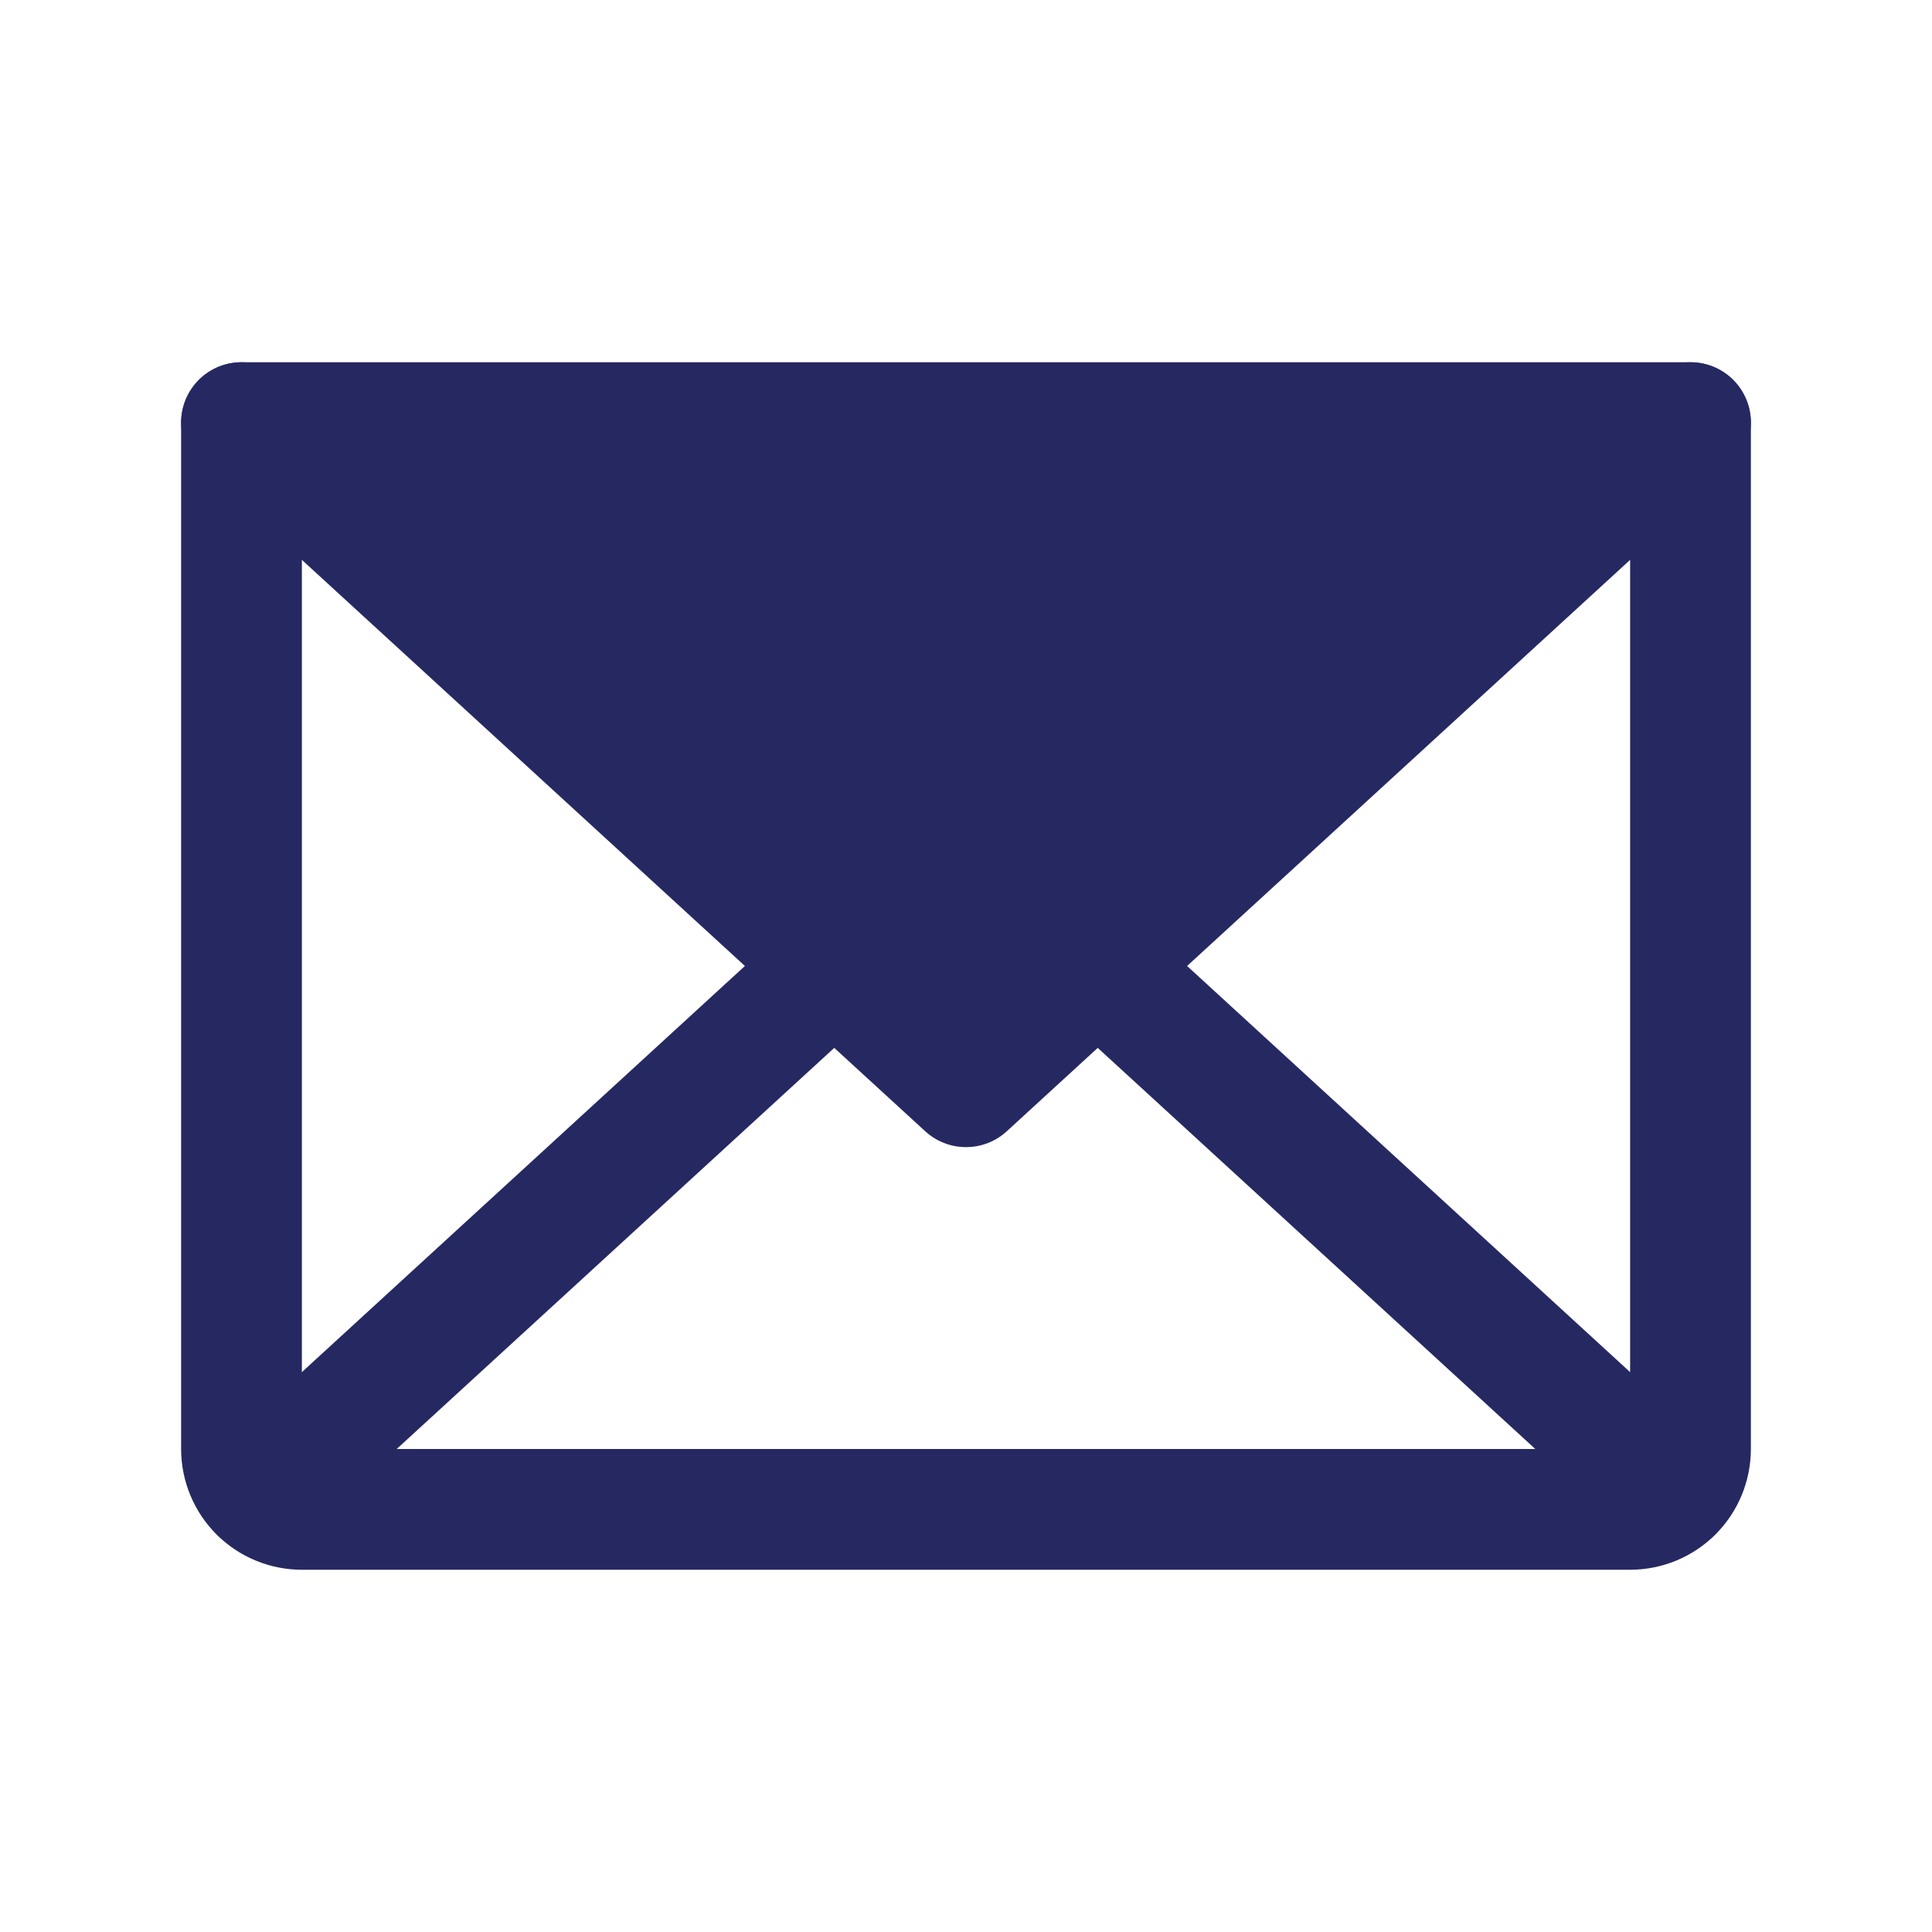<svg width="20" height="20" viewBox="0 0 20 20" fill="none" xmlns="http://www.w3.org/2000/svg">
<path d="M17.5 4.375L10 11.25L2.5 4.375" stroke="#262961" stroke-width="1.25" stroke-linecap="round" stroke-linejoin="round"/>
<path d="M2.5 4.375H17.5V15C17.5 15.166 17.434 15.325 17.317 15.442C17.2 15.559 17.041 15.625 16.875 15.625H3.125C2.959 15.625 2.8 15.559 2.683 15.442C2.566 15.325 2.5 15.166 2.5 15V4.375Z" stroke="#262961" stroke-width="1.25" stroke-linecap="round" stroke-linejoin="round"/>
<path d="M8.636 10L2.693 15.448" stroke="#262961" stroke-width="1.25" stroke-linecap="round" stroke-linejoin="round"/>
<path d="M17.307 15.448L11.364 10" stroke="#262961" stroke-width="1.25" stroke-linecap="round" stroke-linejoin="round"/>
<path d="M17 4.5H3L10 11L17 4.5Z" fill="#262961"/>
</svg>

